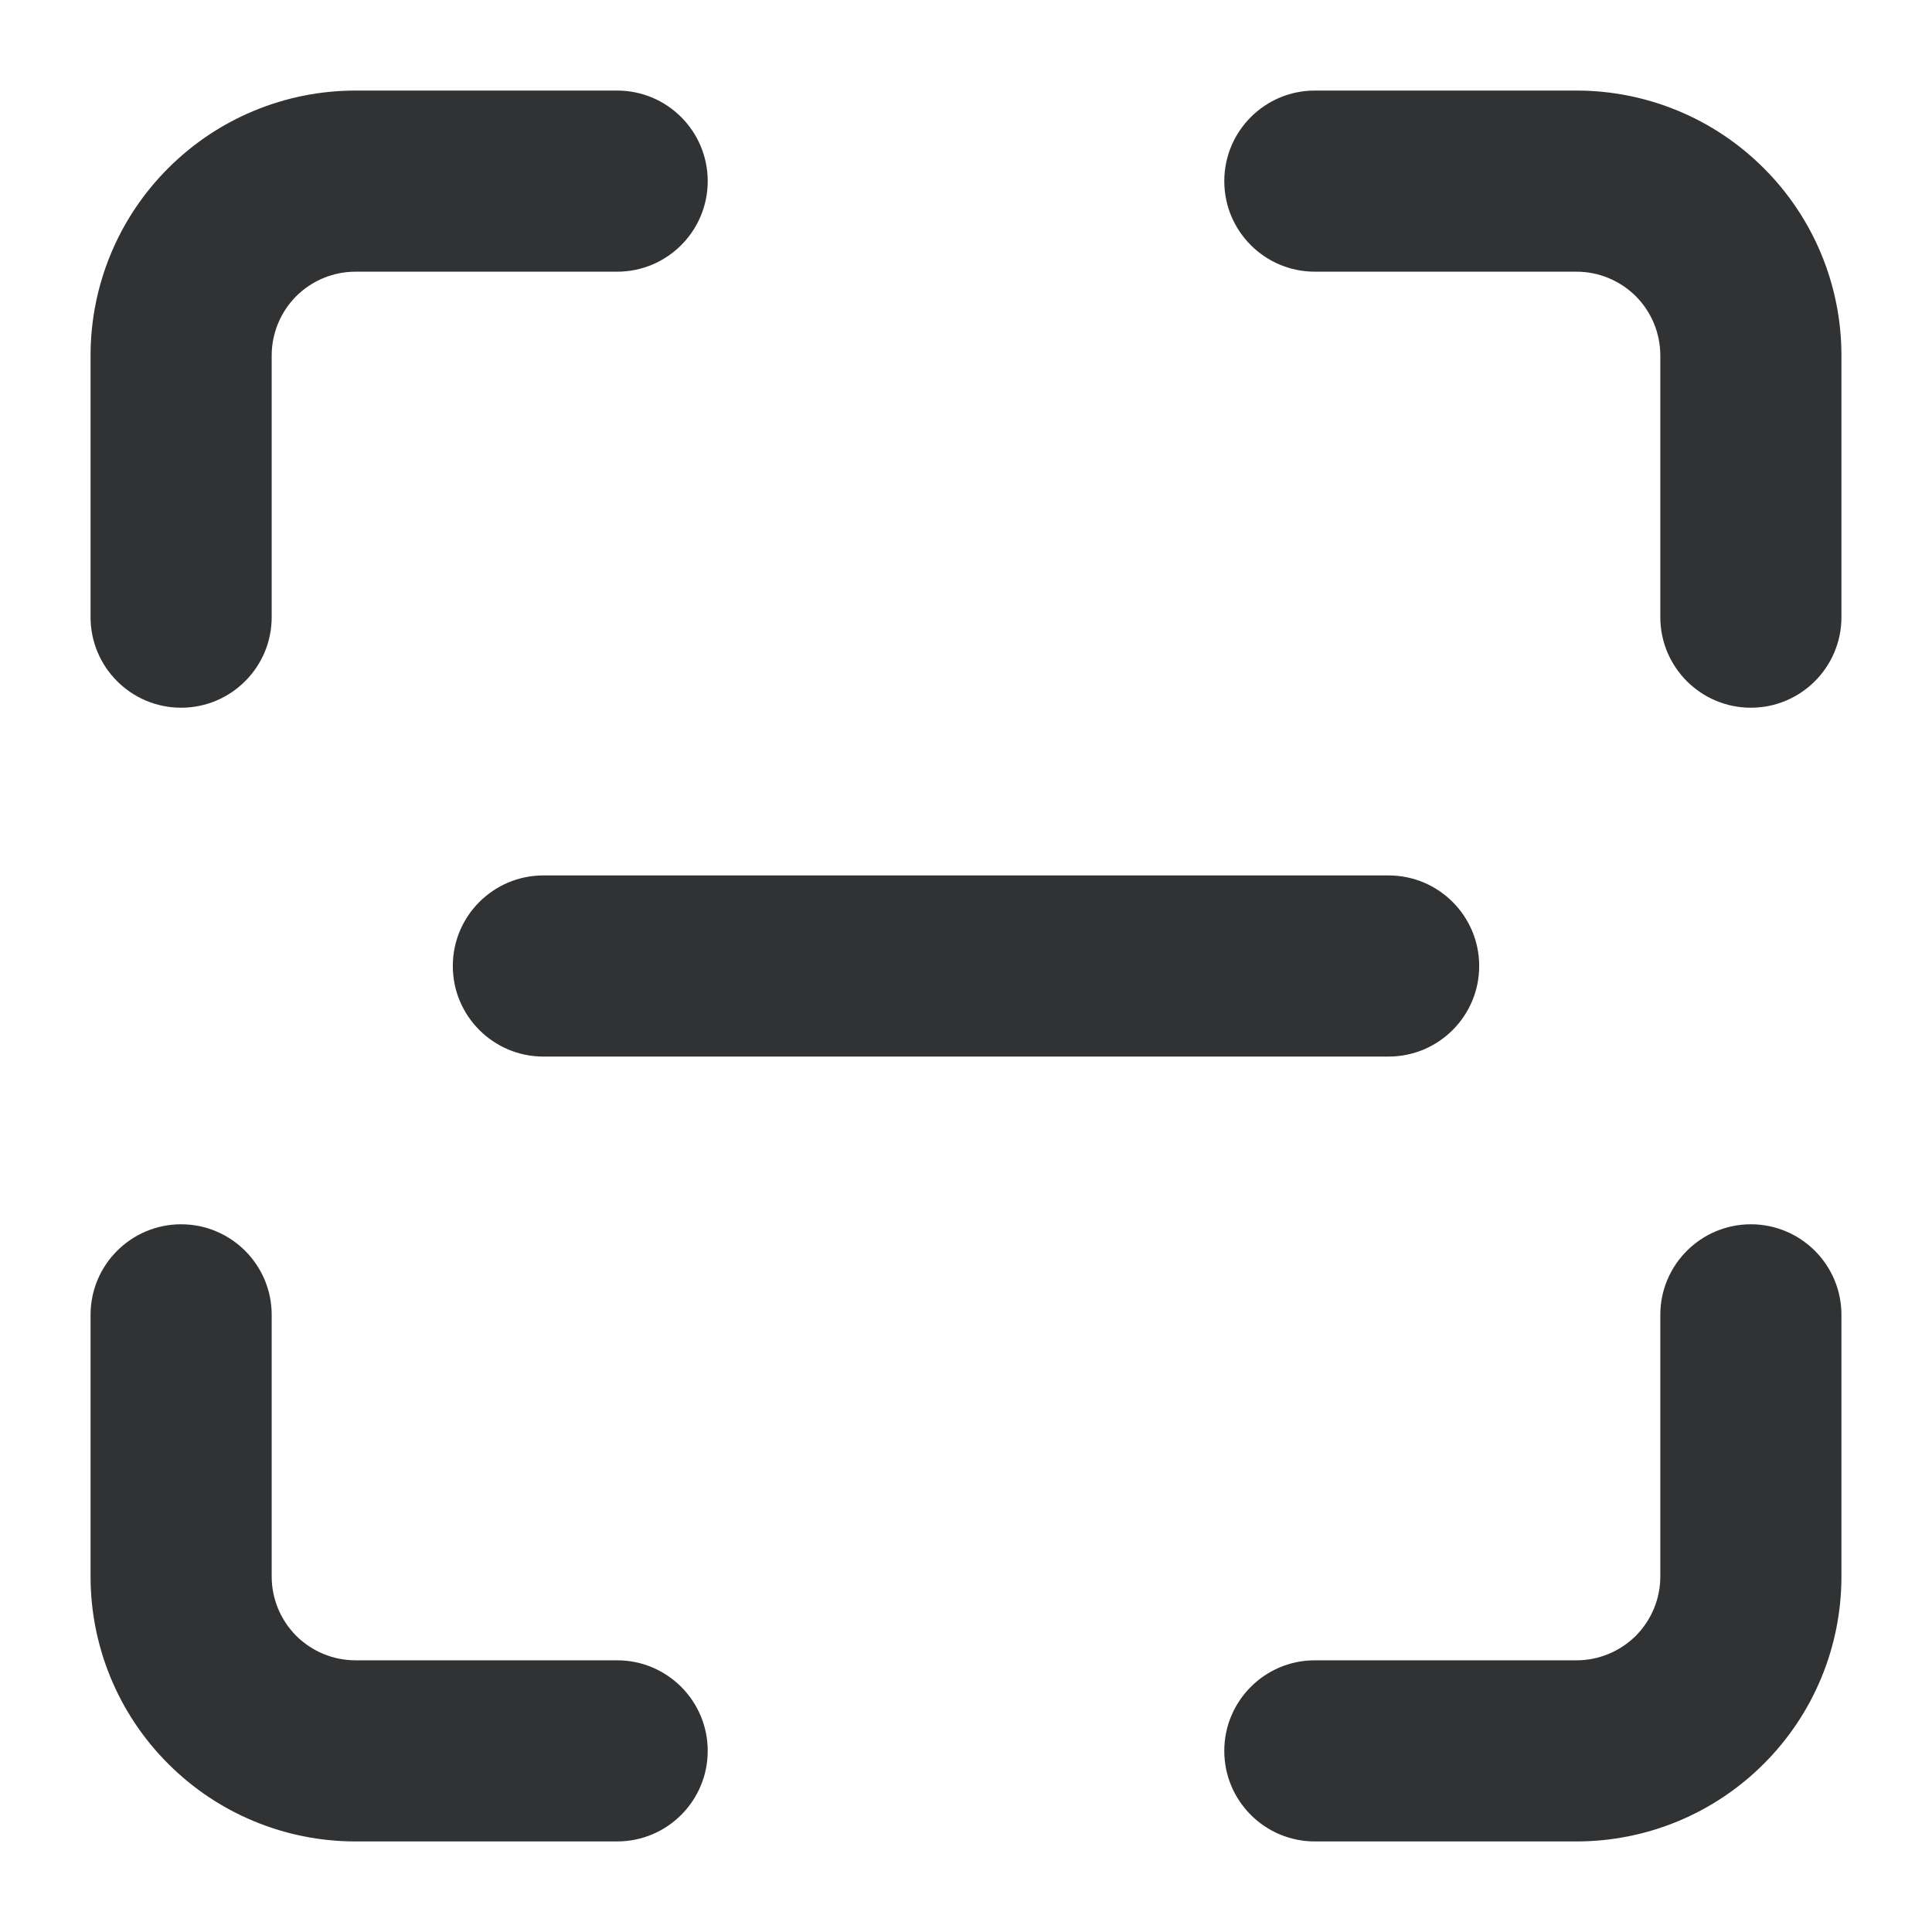<svg width="16" height="16" viewBox="0 0 16 16" fill="none" xmlns="http://www.w3.org/2000/svg">
    <g clip-path="url(#clip0_53_4329)">
        <path
            d="M2.944 0.75C2.362 0.75 1.804 0.981 1.393 1.393C0.981 1.804 0.75 2.362 0.75 2.944V5.111C0.75 5.525 1.086 5.861 1.5 5.861C1.914 5.861 2.25 5.525 2.25 5.111V2.944C2.25 2.76 2.323 2.584 2.453 2.453C2.584 2.323 2.76 2.25 2.944 2.25H5.111C5.525 2.25 5.861 1.914 5.861 1.5C5.861 1.086 5.525 0.75 5.111 0.75H2.944Z"
            fill="#303233" />
        <path
            d="M10.889 0.75C10.475 0.75 10.139 1.086 10.139 1.5C10.139 1.914 10.475 2.25 10.889 2.25H13.056C13.24 2.25 13.416 2.323 13.547 2.453C13.677 2.584 13.75 2.76 13.75 2.944V5.111C13.75 5.525 14.086 5.861 14.5 5.861C14.914 5.861 15.25 5.525 15.25 5.111V2.944C15.25 2.362 15.019 1.804 14.607 1.393C14.196 0.981 13.638 0.75 13.056 0.75H10.889Z"
            fill="#303233" />
        <path
            d="M2.25 10.889C2.25 10.475 1.914 10.139 1.5 10.139C1.086 10.139 0.75 10.475 0.75 10.889V13.056C0.75 13.638 0.981 14.196 1.393 14.607C1.804 15.019 2.362 15.25 2.944 15.25H5.111C5.525 15.25 5.861 14.914 5.861 14.5C5.861 14.086 5.525 13.75 5.111 13.75H2.944C2.76 13.75 2.584 13.677 2.453 13.547C2.323 13.416 2.25 13.24 2.25 13.056V10.889Z"
            fill="#303233" />
        <path
            d="M15.25 10.889C15.25 10.475 14.914 10.139 14.5 10.139C14.086 10.139 13.75 10.475 13.75 10.889V13.056C13.75 13.24 13.677 13.416 13.547 13.547C13.416 13.677 13.24 13.75 13.056 13.75H10.889C10.475 13.75 10.139 14.086 10.139 14.5C10.139 14.914 10.475 15.25 10.889 15.25H13.056C13.638 15.25 14.196 15.019 14.607 14.607C15.019 14.196 15.25 13.638 15.25 13.056V10.889Z"
            fill="#303233" />
        <path
            d="M4.5 7.25C4.086 7.25 3.75 7.586 3.75 8C3.75 8.414 4.086 8.75 4.5 8.75H11.5C11.914 8.75 12.25 8.414 12.25 8C12.25 7.586 11.914 7.25 11.5 7.25H4.5Z"
            fill="#303233" />
    </g>
    <defs>
        <clipPath id="clip0_53_4329">
            <rect width="16" height="16" fill="white" />
        </clipPath>
    </defs>
</svg>
